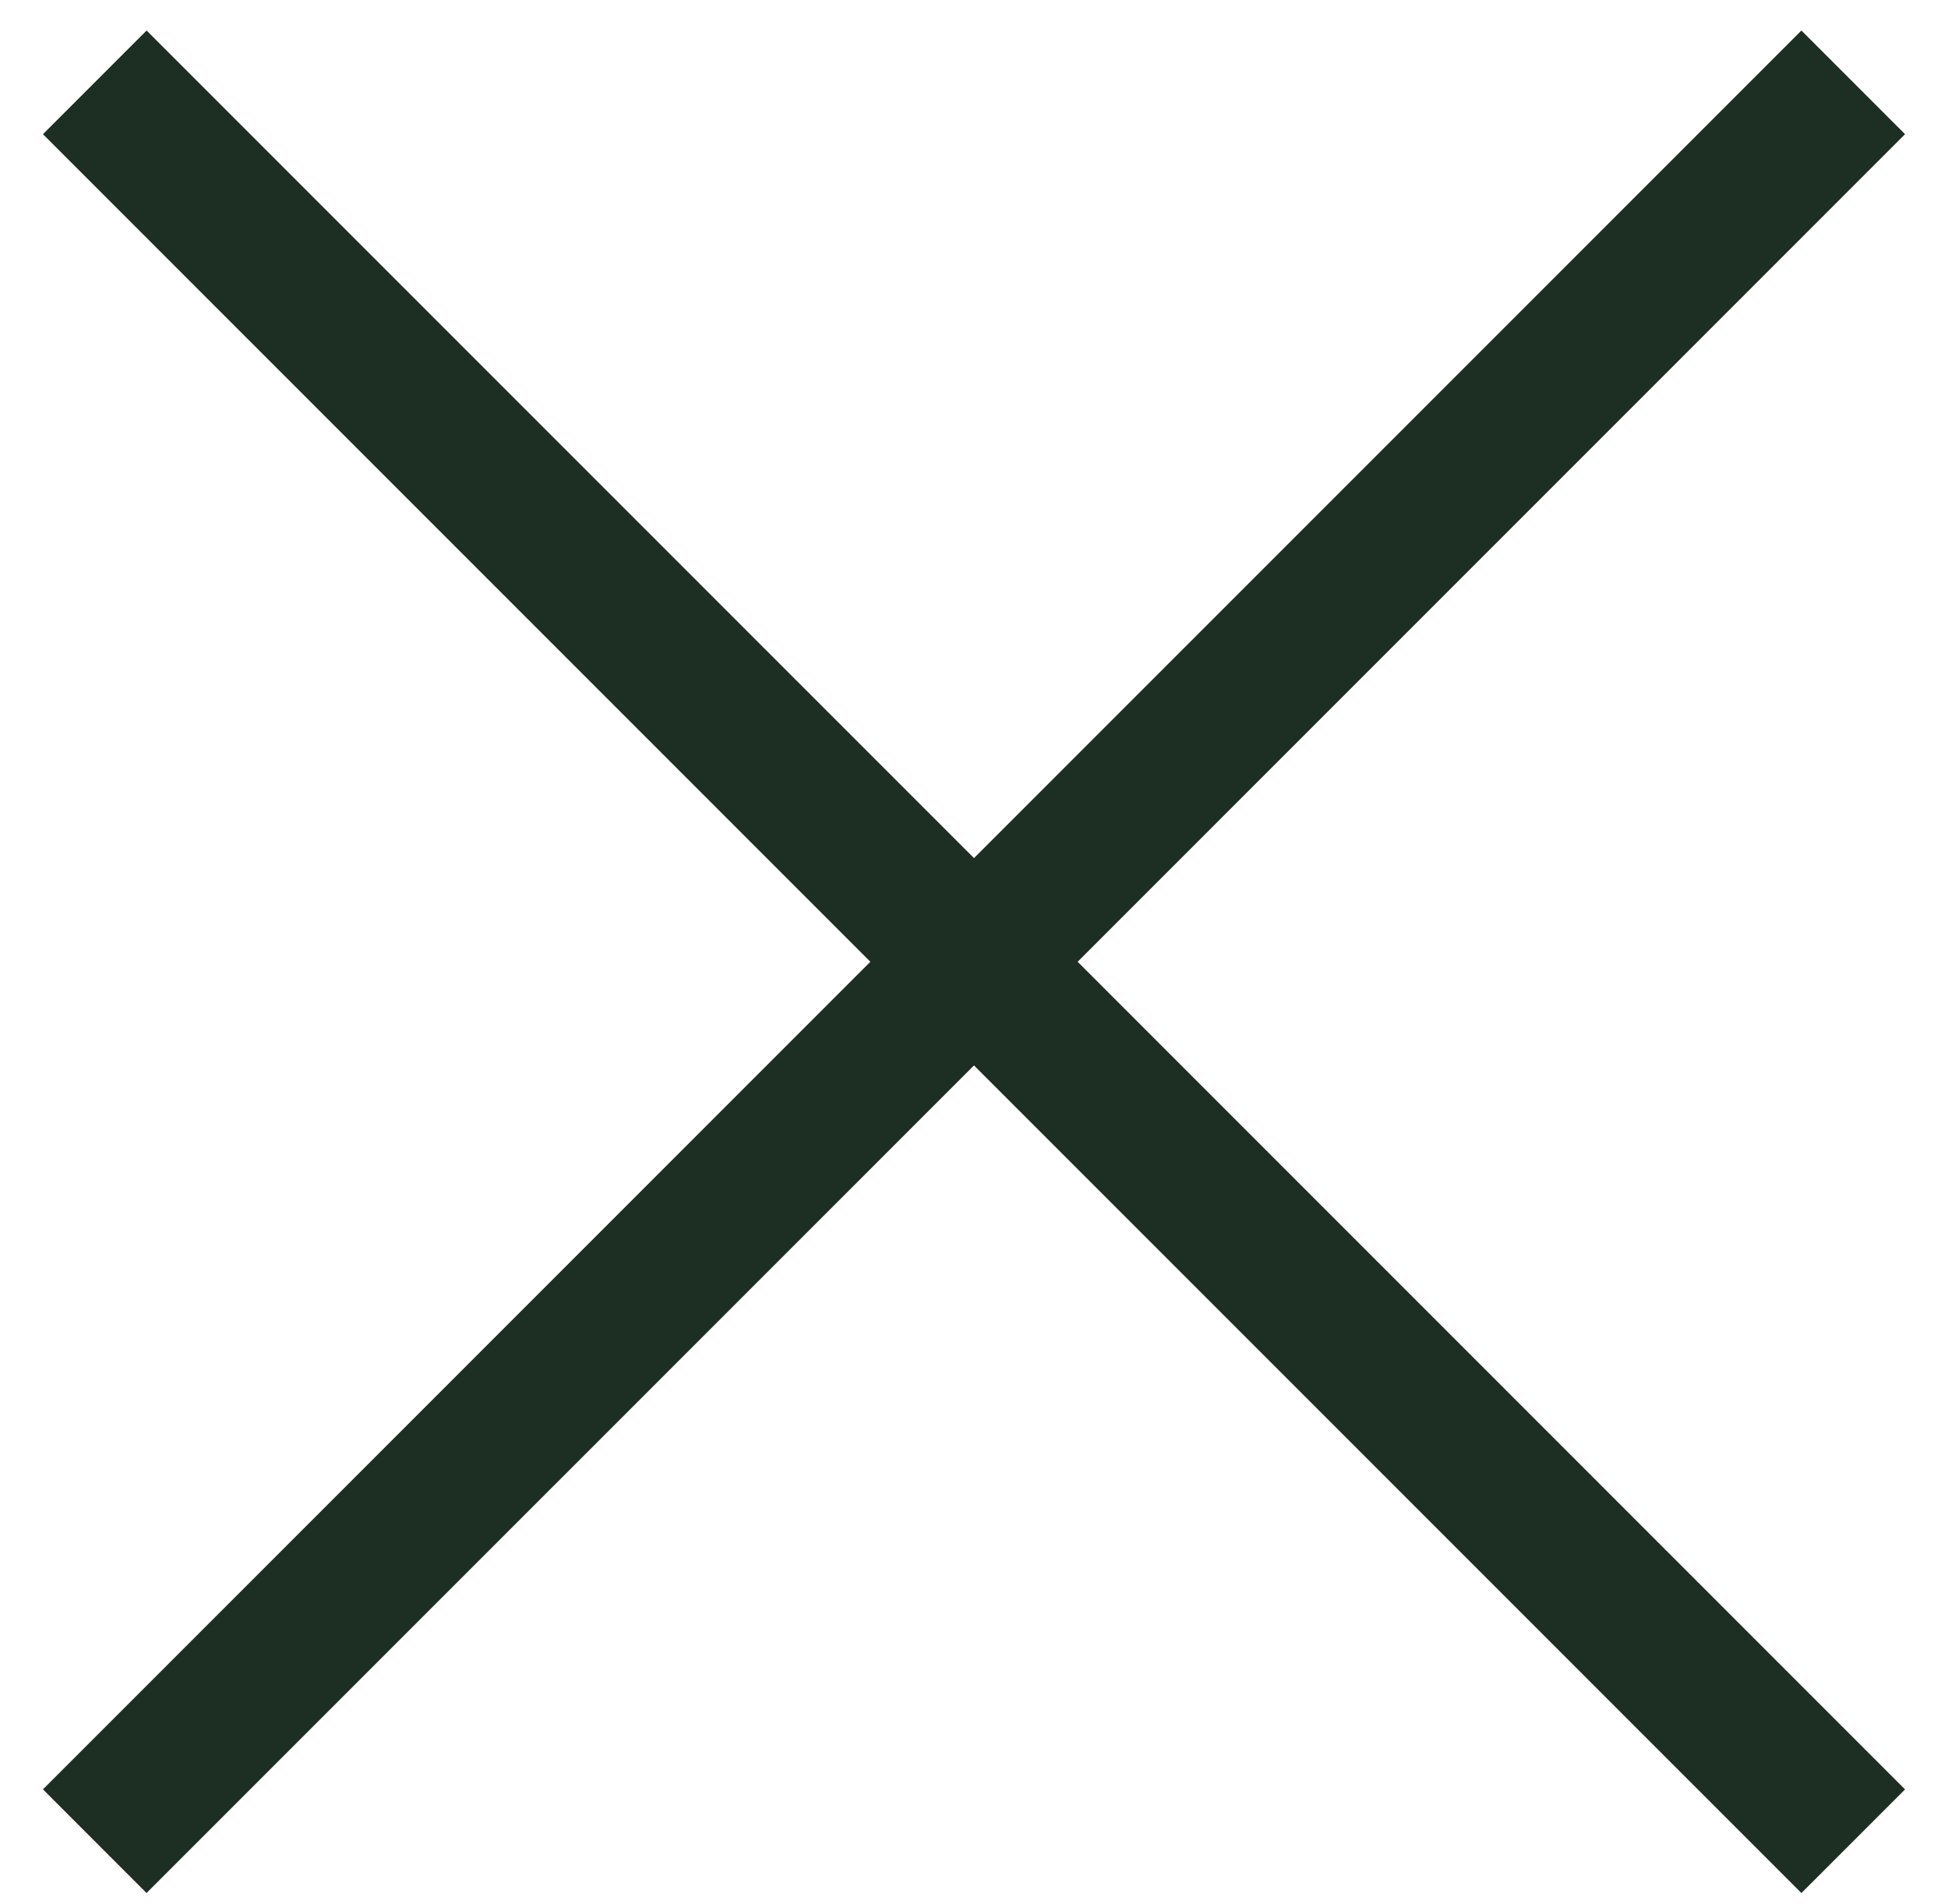 <svg width="44" height="43" viewBox="0 0 44 43" fill="none" xmlns="http://www.w3.org/2000/svg">
<path fill-rule="evenodd" clip-rule="evenodd" d="M0.97 40.408L40.689 0.689L43.03 3.03L3.31 42.749L0.97 40.408Z" fill="#1D2E23"/>
<path fill-rule="evenodd" clip-rule="evenodd" d="M3.311 0.689L43.03 40.409L40.689 42.749L0.97 3.03L3.311 0.689Z" fill="#1D2E23"/>
</svg>
